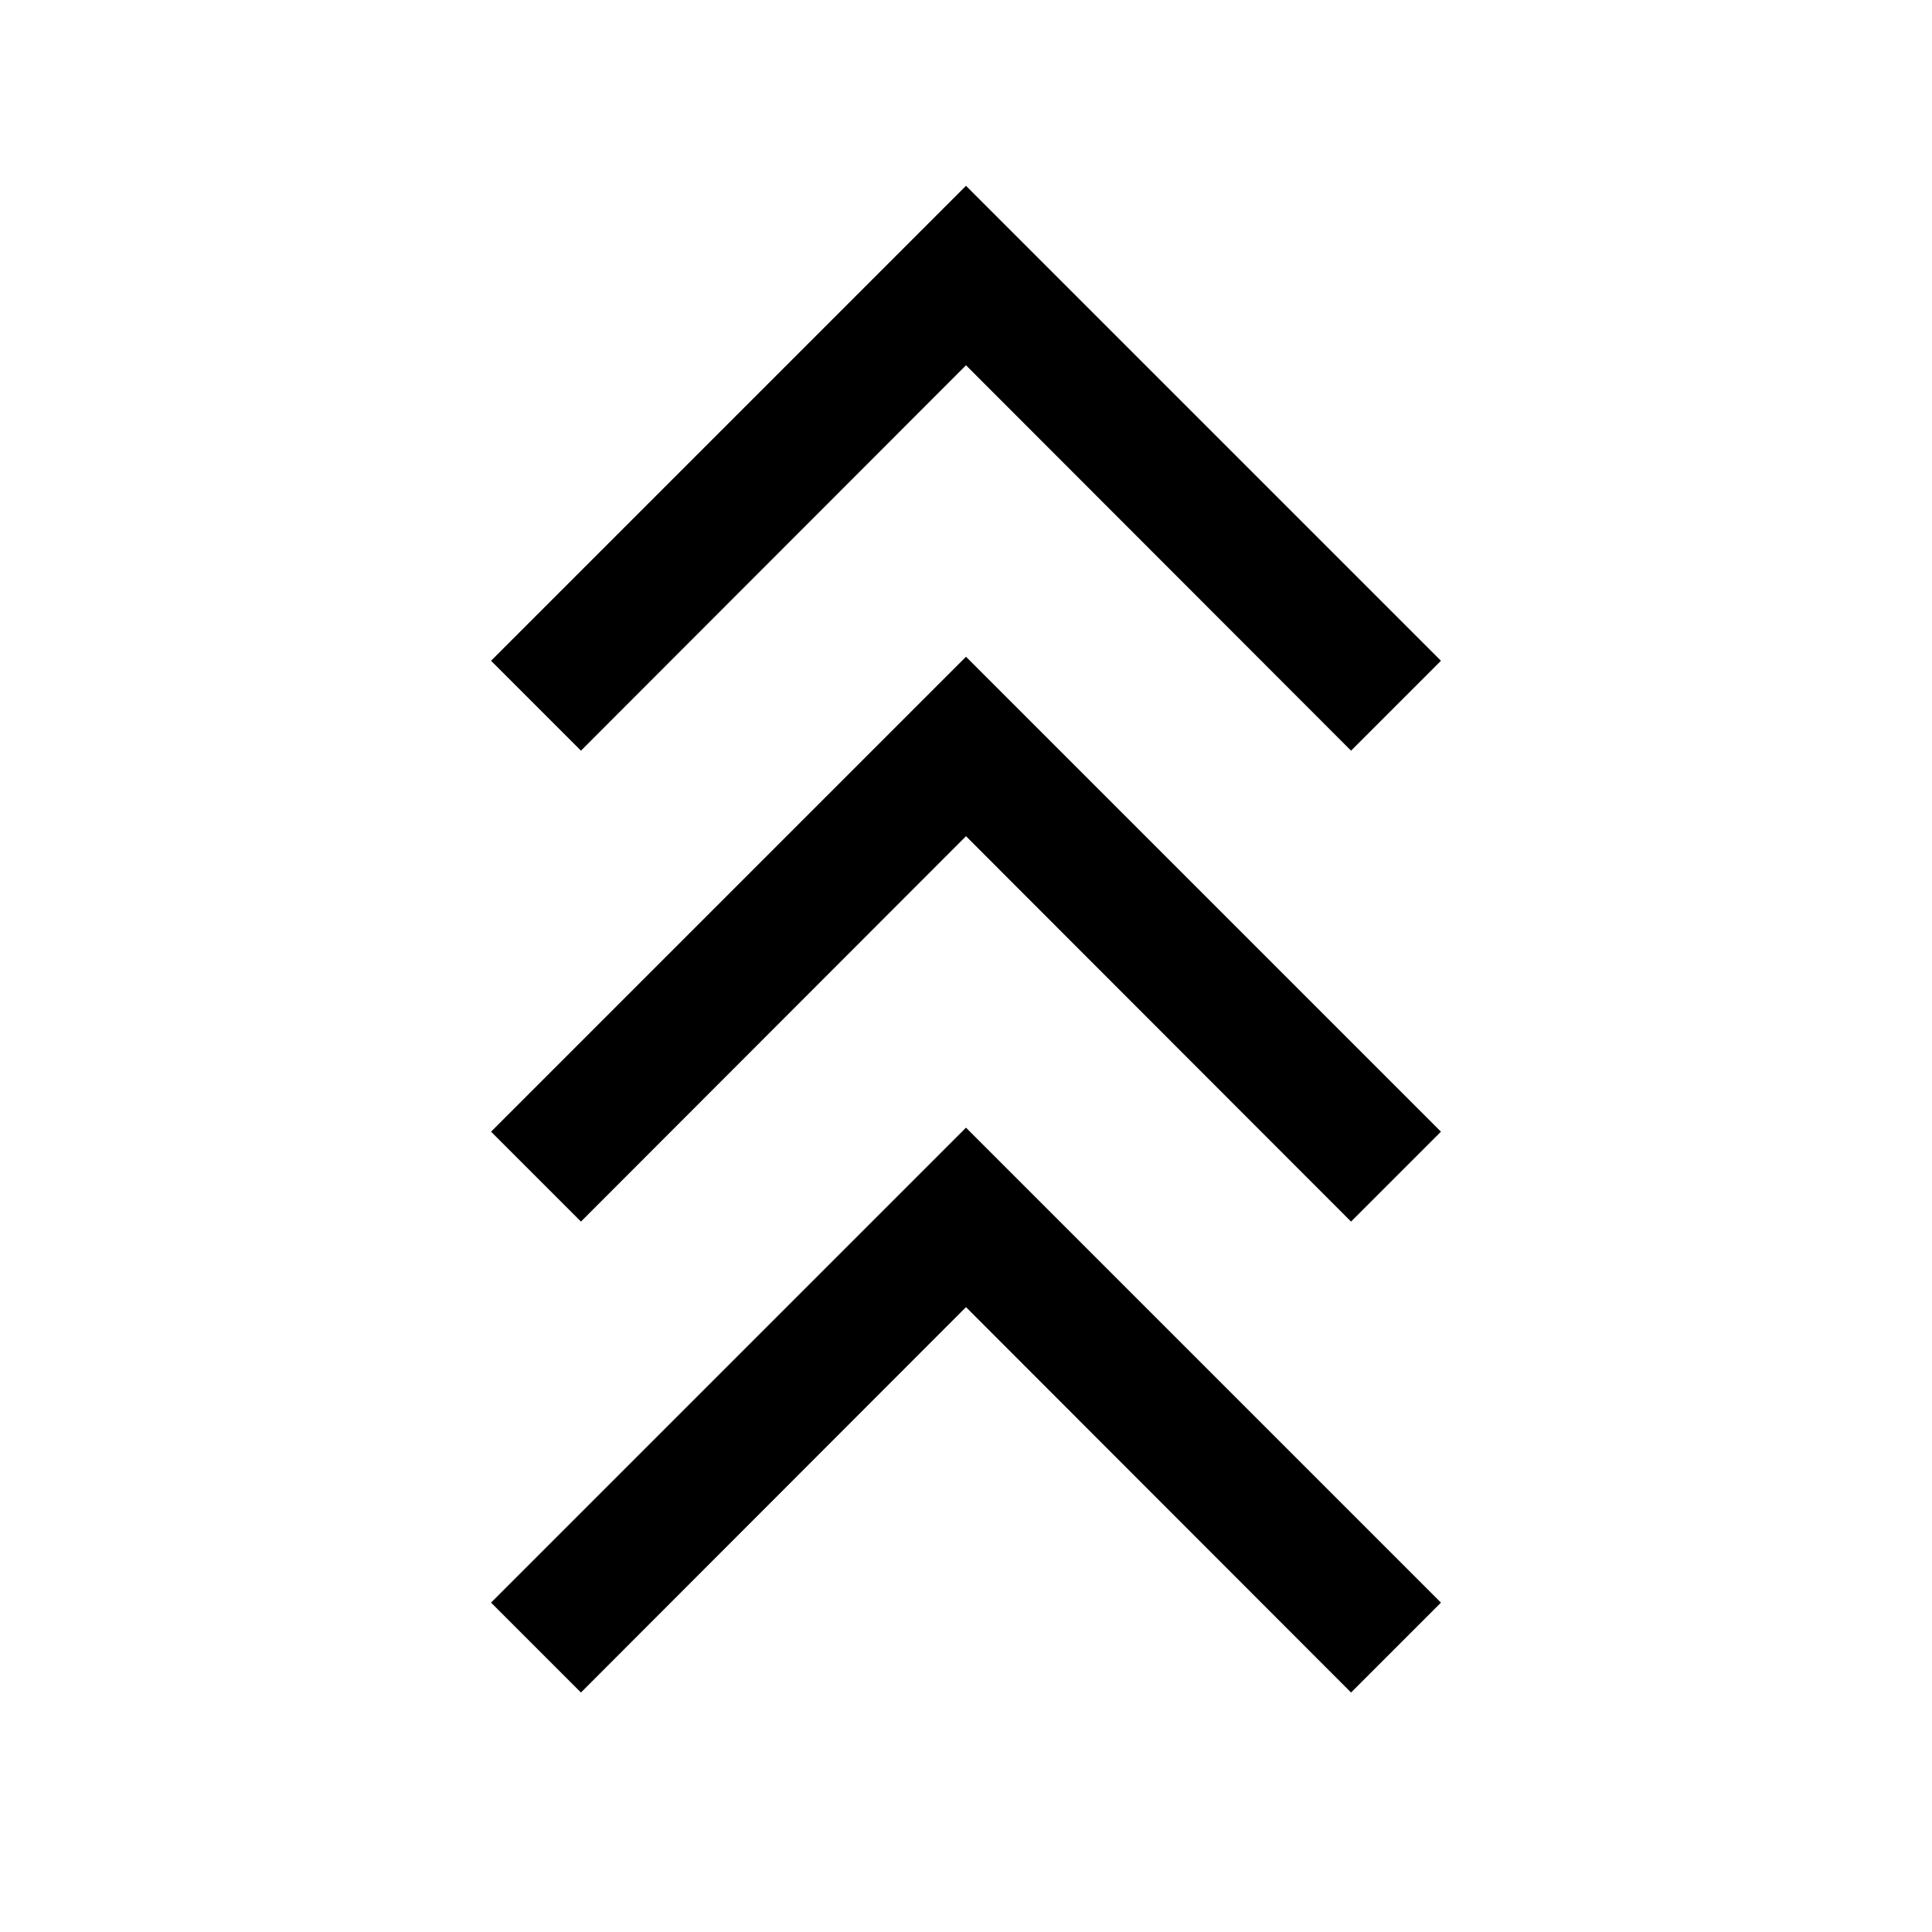 <svg xmlns="http://www.w3.org/2000/svg" height="40" viewBox="0 -960 960 960" width="40"><path d="M288.67-119 244-163.67l236-236 236 236L671.33-119 480-310.5 288.67-119Zm0-234L244-397.67l236-236 236 236L671.33-353 480-544.5 288.67-353Zm0-234L244-631.67l236-236 236 236L671.33-587 480-778.5 288.67-587Z"/></svg>